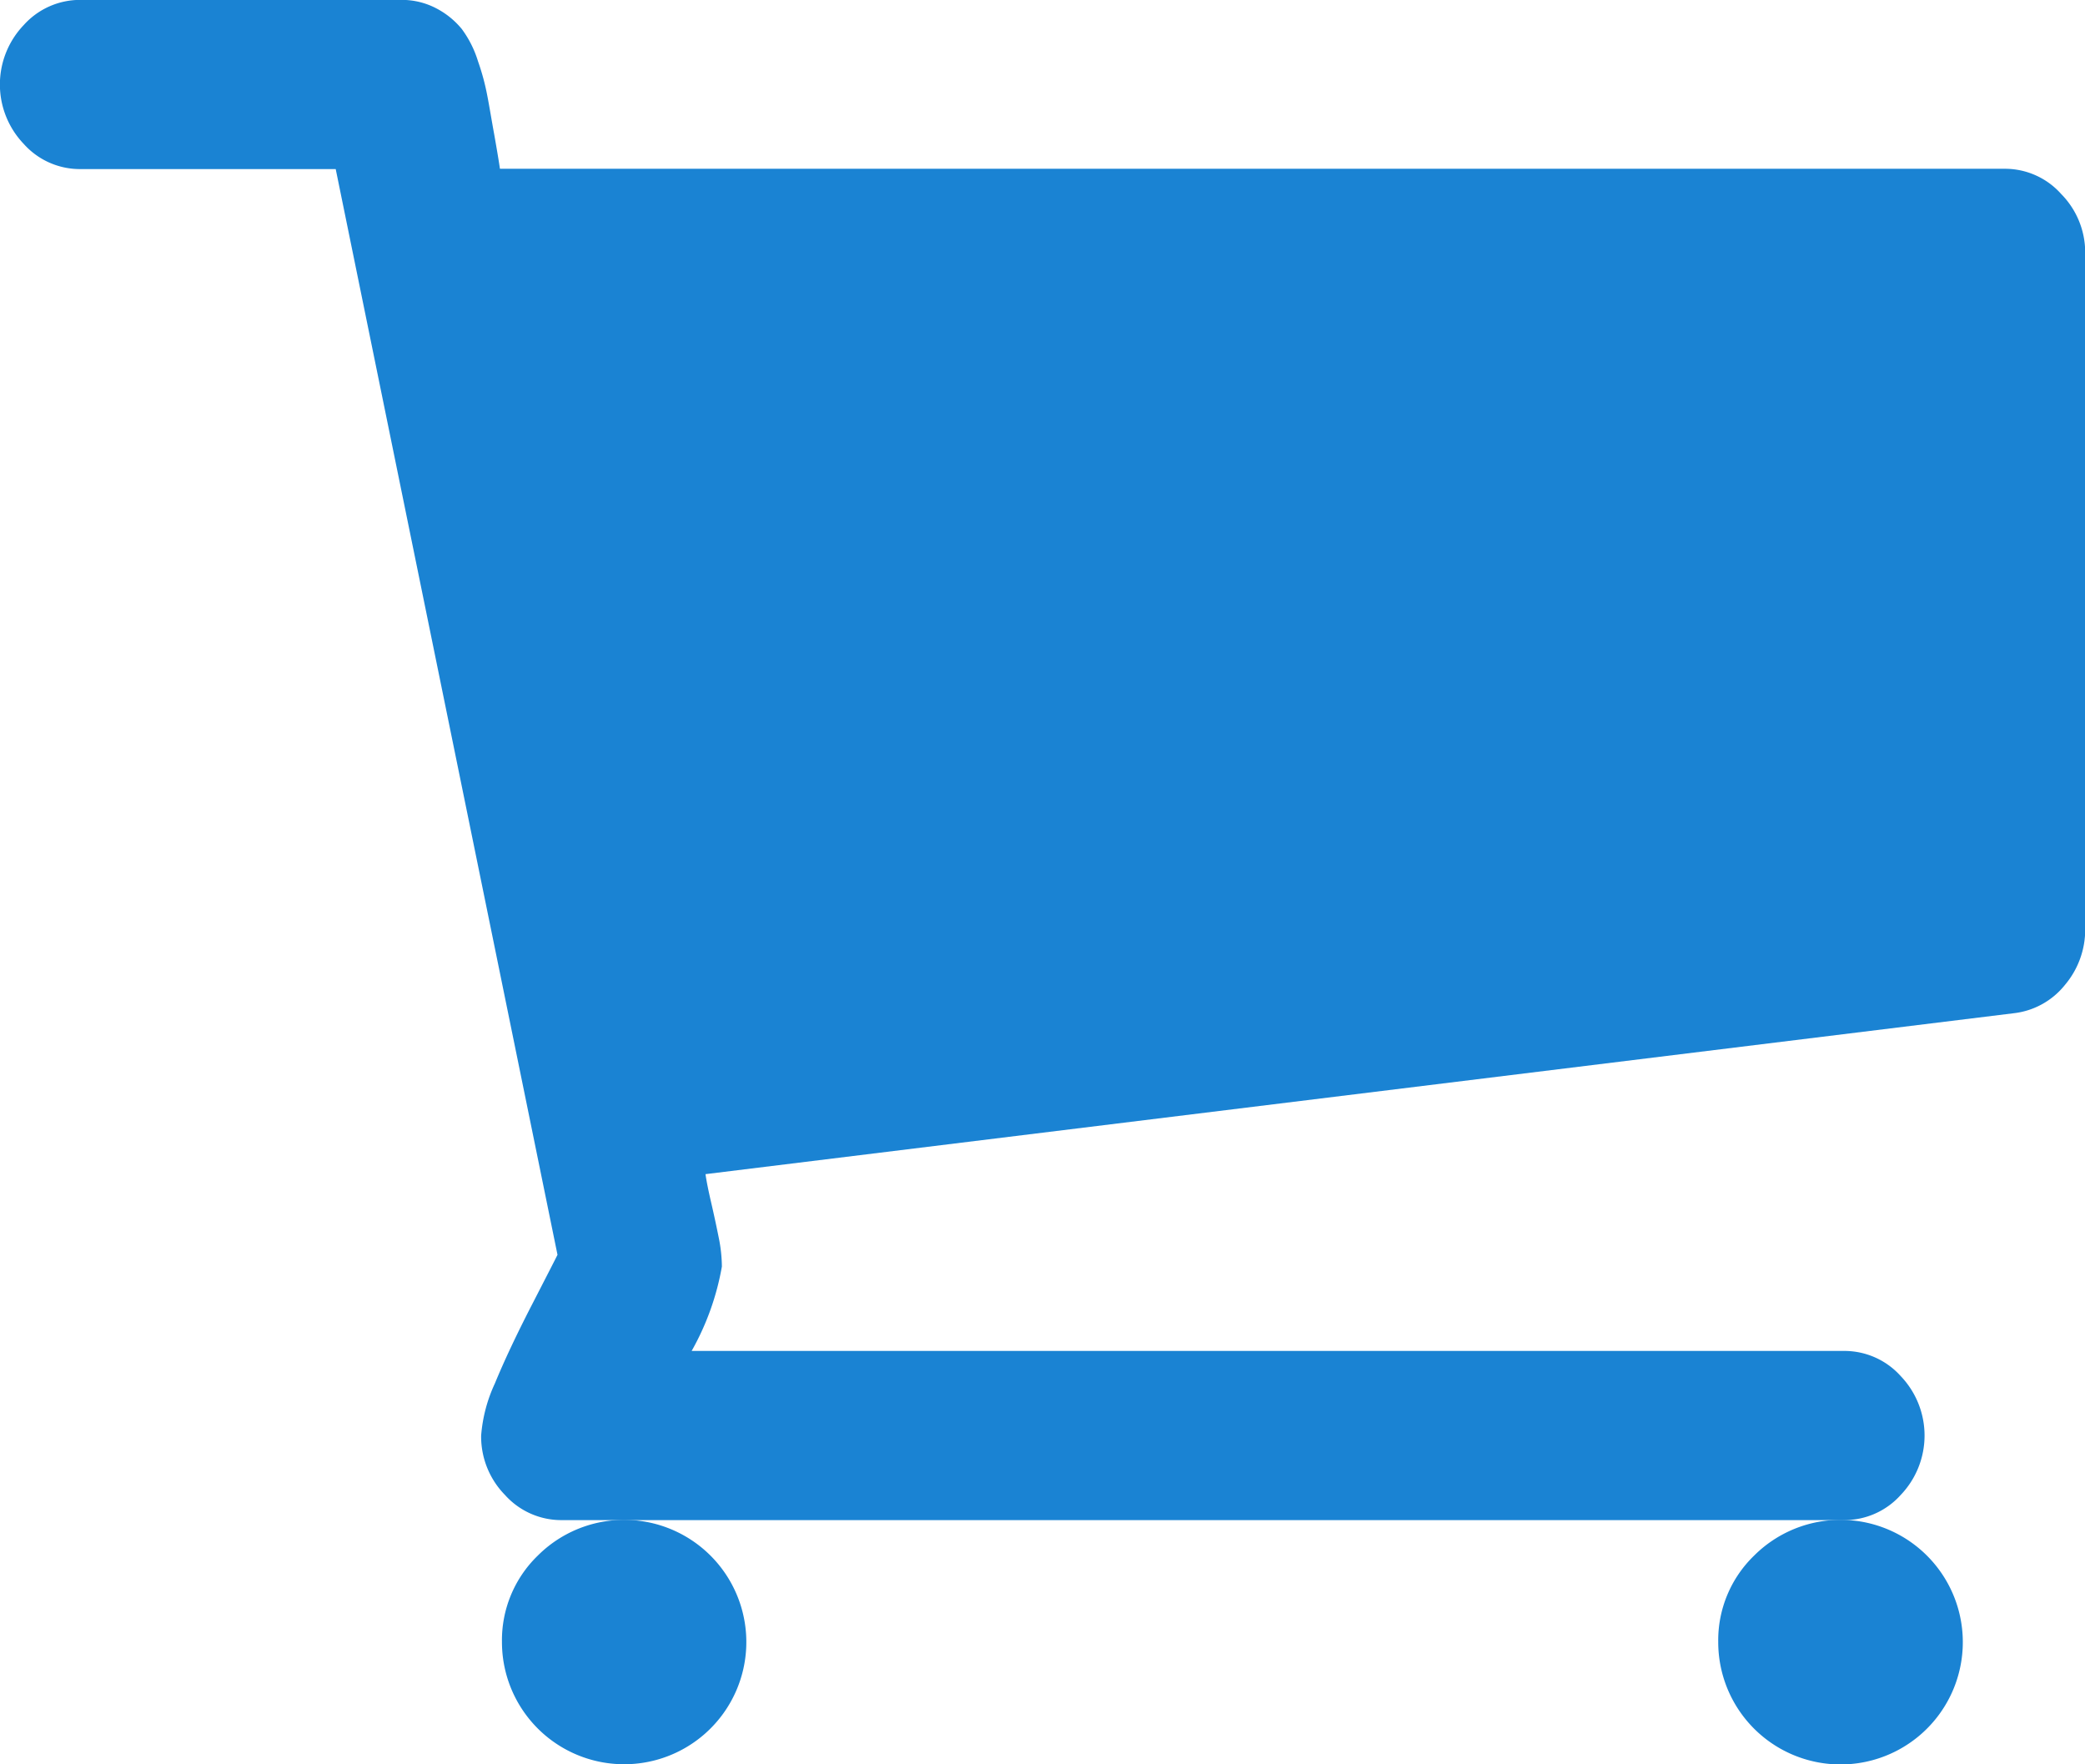 <svg xmlns="http://www.w3.org/2000/svg" width="41.363" height="34.999" viewBox="0 0 41.363 34.999"><g transform="translate(-448.5 -130)"><path d="M360.724,437.768a2.426,2.426,0,1,0,.711-1.715A2.336,2.336,0,0,0,360.724,437.768Z" transform="translate(121.863 -275.193)" fill="#1a83d3"/><path d="M377.361,417.362a1.492,1.492,0,0,0-1.119-.5H346.389q-.026-.184-.111-.667c-.059-.323-.1-.58-.138-.773a4.637,4.637,0,0,0-.186-.692,2.116,2.116,0,0,0-.323-.642,1.62,1.62,0,0,0-.5-.406,1.469,1.469,0,0,0-.708-.17h-6.363a1.5,1.5,0,0,0-1.119.5,1.706,1.706,0,0,0,0,2.356,1.492,1.492,0,0,0,1.119.5h5.071l4.4,21.538q-.049.1-.509.994t-.733,1.557a2.993,2.993,0,0,0-.273,1.034,1.655,1.655,0,0,0,.472,1.178,1.5,1.5,0,0,0,1.118.5H373.06a1.5,1.5,0,0,0,1.119-.5,1.706,1.706,0,0,0,0-2.356,1.5,1.5,0,0,0-1.119-.5H350.192a5.235,5.235,0,0,0,.6-1.674,2.938,2.938,0,0,0-.063-.576c-.042-.209-.091-.441-.15-.695s-.095-.439-.112-.562l25.952-3.192a1.52,1.52,0,0,0,1.019-.564,1.7,1.7,0,0,0,.4-1.112v-13.4A1.653,1.653,0,0,0,377.361,417.362Z" transform="translate(112.029 -283.514)" fill="#1a83d3"/><path d="M343.747,437.768a2.424,2.424,0,1,0,.71-1.715A2.335,2.335,0,0,0,343.747,437.768Z" transform="translate(114.711 -275.193)" fill="#1a83d3"/></g></svg>